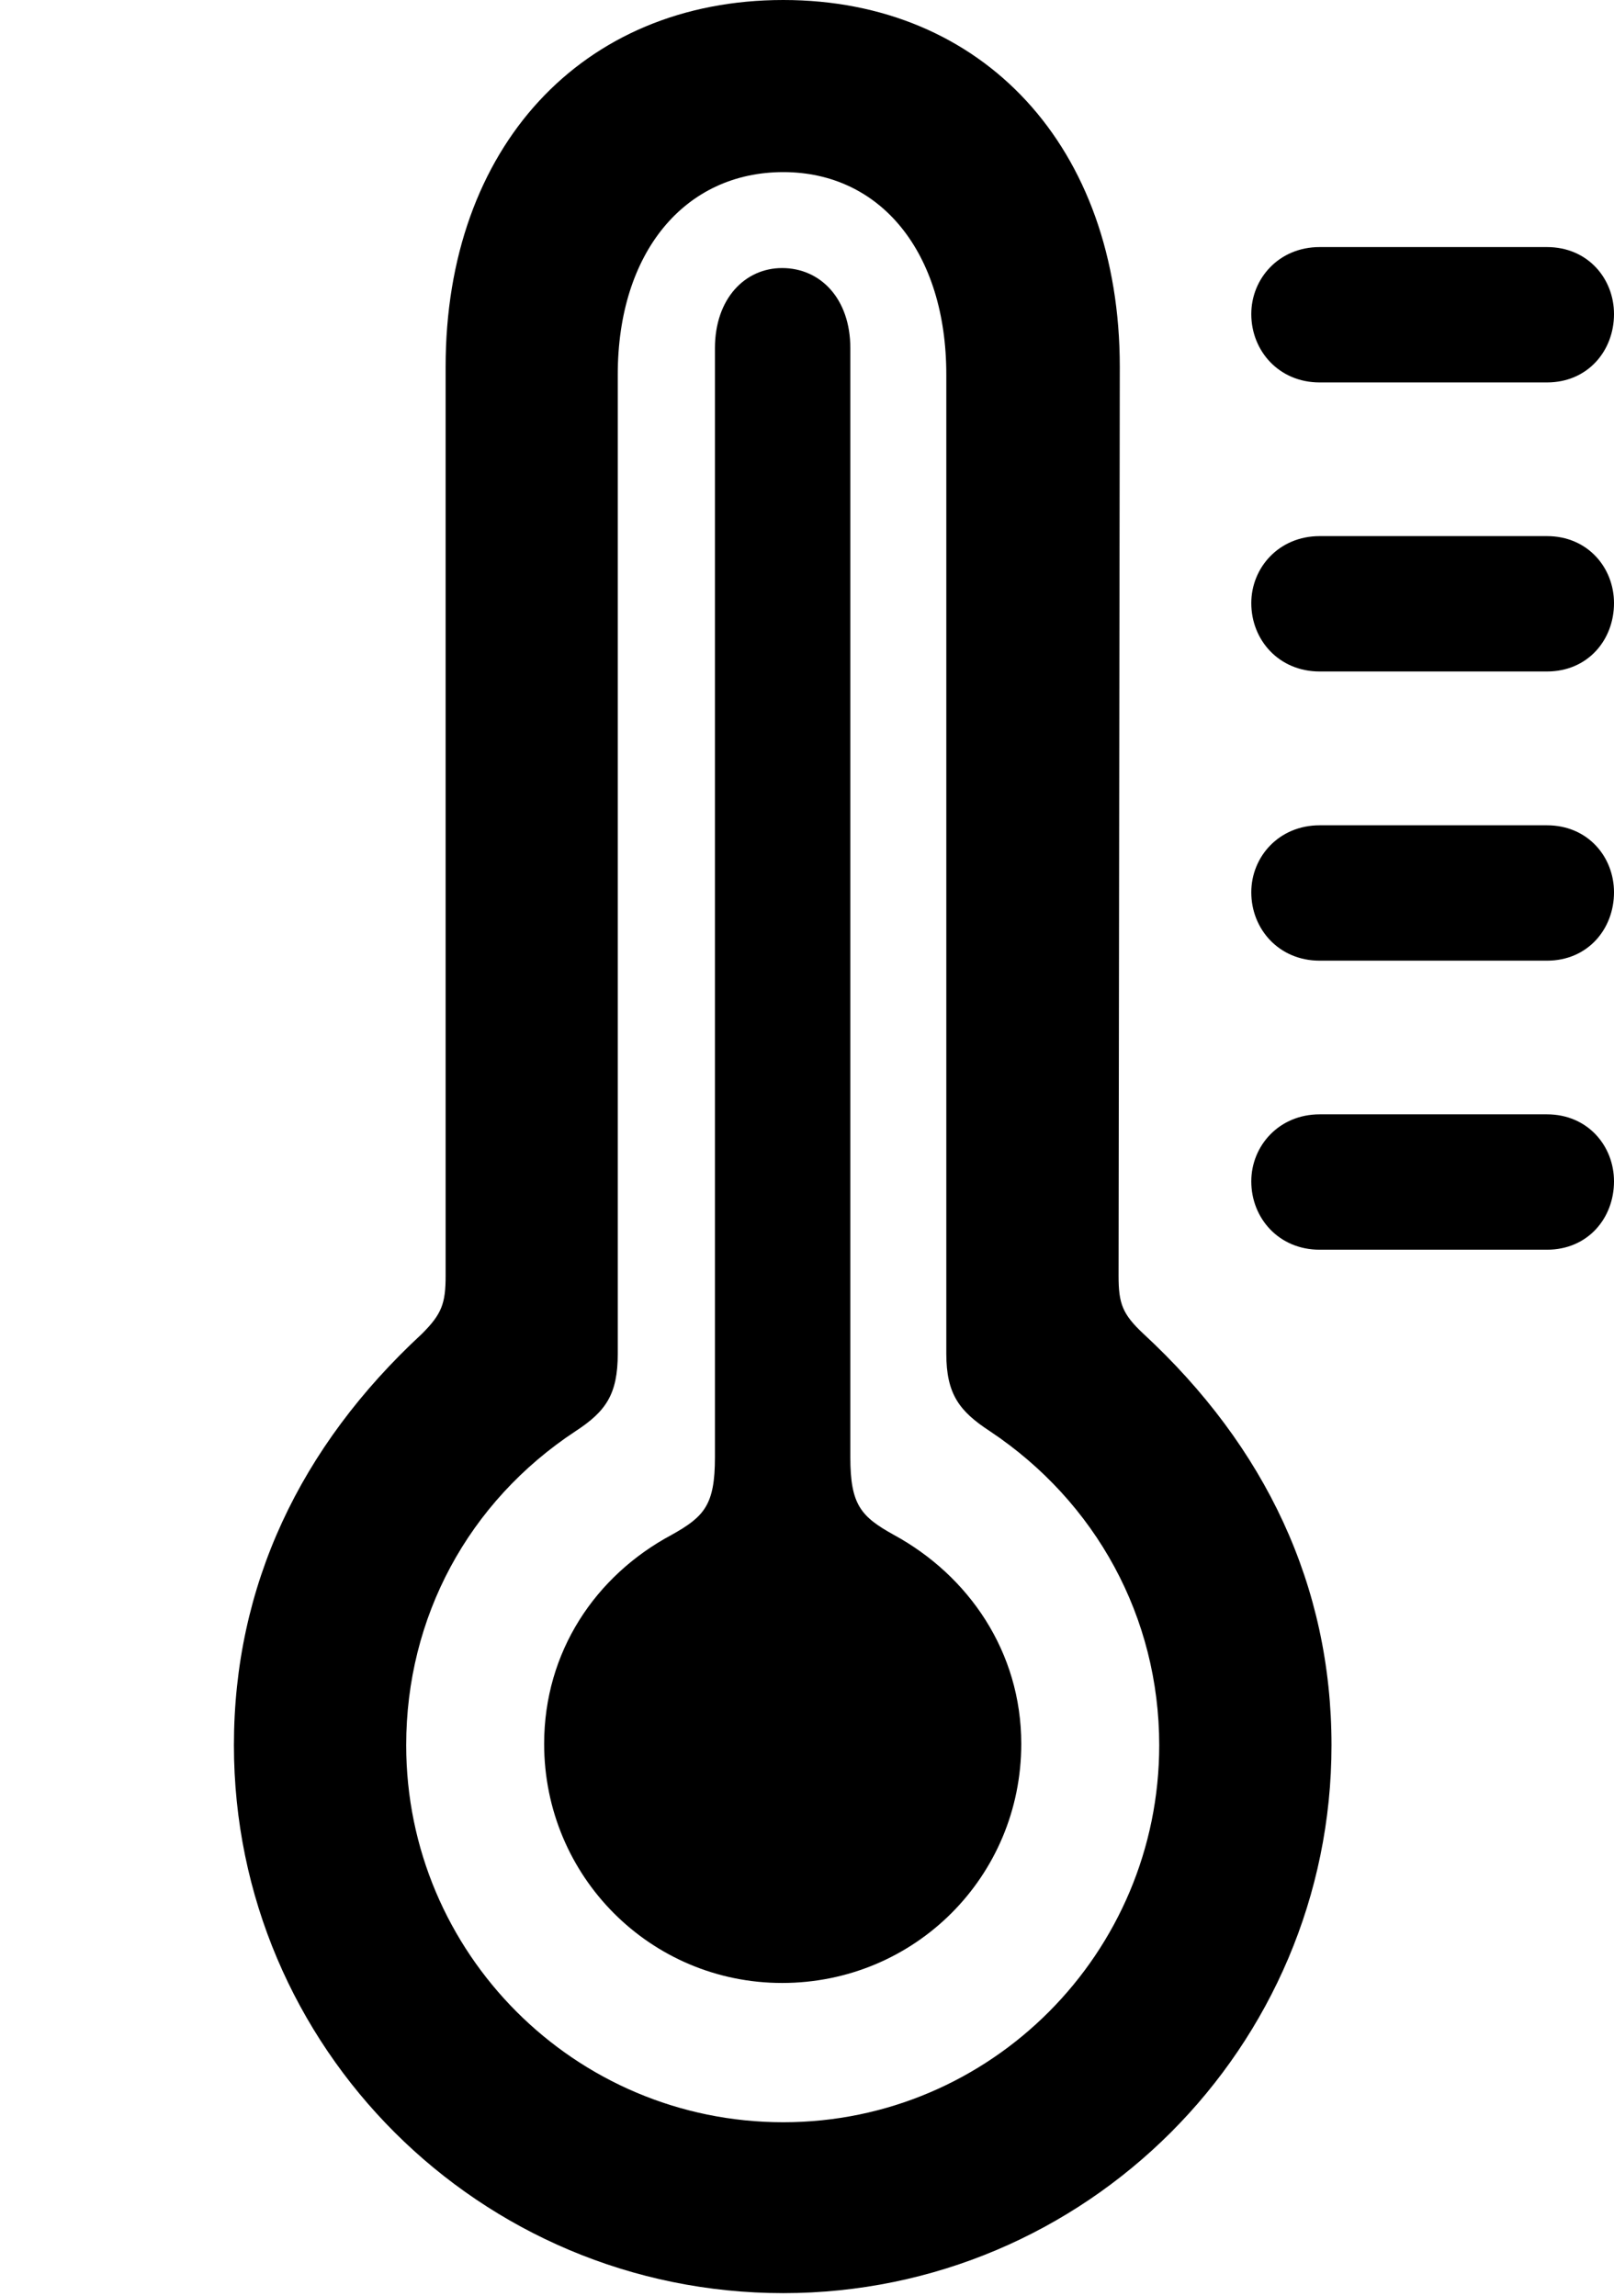 <svg version="1.1" xmlns="http://www.w3.org/2000/svg" xmlns:xlink="http://www.w3.org/1999/xlink" width="11.992" height="17.061" viewBox="0 0 11.992 17.061">
 <g>
  <rect height="17.061" opacity="0" width="11.992" x="0" y="0"/>
  <path d="M9.805 2.842L11.494 2.842C11.797 2.842 11.992 2.607 11.992 2.334C11.992 2.07 11.797 1.836 11.494 1.836L9.805 1.836C9.502 1.836 9.297 2.07 9.297 2.334C9.297 2.607 9.502 2.842 9.805 2.842ZM9.805 4.99L11.494 4.99C11.797 4.99 11.992 4.756 11.992 4.482C11.992 4.219 11.797 3.984 11.494 3.984L9.805 3.984C9.502 3.984 9.297 4.219 9.297 4.482C9.297 4.756 9.502 4.99 9.805 4.99ZM9.805 7.139L11.494 7.139C11.797 7.139 11.992 6.904 11.992 6.631C11.992 6.367 11.797 6.133 11.494 6.133L9.805 6.133C9.502 6.133 9.297 6.367 9.297 6.631C9.297 6.904 9.502 7.139 9.805 7.139ZM9.805 9.287L11.494 9.287C11.797 9.287 11.992 9.053 11.992 8.779C11.992 8.516 11.797 8.281 11.494 8.281L9.805 8.281C9.502 8.281 9.297 8.516 9.297 8.779C9.297 9.053 9.502 9.287 9.805 9.287Z" fill="currentColor"/>
  <path d="M5.82 17.041C8.066 17.041 9.893 15.215 9.893 12.969C9.893 11.787 9.404 10.752 8.496 9.912C8.34 9.766 8.311 9.688 8.311 9.482L8.32 2.725C8.32 1.094 7.305 0 5.82 0C4.326 0 3.311 1.094 3.311 2.725L3.311 9.482C3.311 9.688 3.281 9.766 3.135 9.912C2.227 10.752 1.738 11.787 1.738 12.969C1.738 15.215 3.564 17.041 5.82 17.041ZM5.82 15.771C4.268 15.771 3.018 14.512 3.018 12.969C3.018 12.021 3.477 11.162 4.277 10.635C4.502 10.488 4.59 10.361 4.59 10.059L4.59 2.783C4.59 1.875 5.088 1.279 5.82 1.279C6.543 1.279 7.031 1.875 7.031 2.783L7.031 10.059C7.031 10.361 7.129 10.488 7.354 10.635C8.145 11.162 8.613 12.021 8.613 12.969C8.613 14.512 7.363 15.771 5.82 15.771Z" fill="currentColor"/>
  <path d="M5.811 14.736C6.797 14.736 7.588 13.945 7.588 12.959C7.588 12.275 7.197 11.709 6.641 11.406C6.396 11.27 6.318 11.182 6.318 10.83L6.318 2.588C6.318 2.217 6.094 1.992 5.811 1.992C5.537 1.992 5.312 2.217 5.312 2.588L5.312 10.83C5.312 11.182 5.234 11.27 4.99 11.406C4.424 11.709 4.043 12.275 4.043 12.959C4.043 13.945 4.834 14.736 5.811 14.736Z" fill="currentColor"/>
 </g>
</svg>
